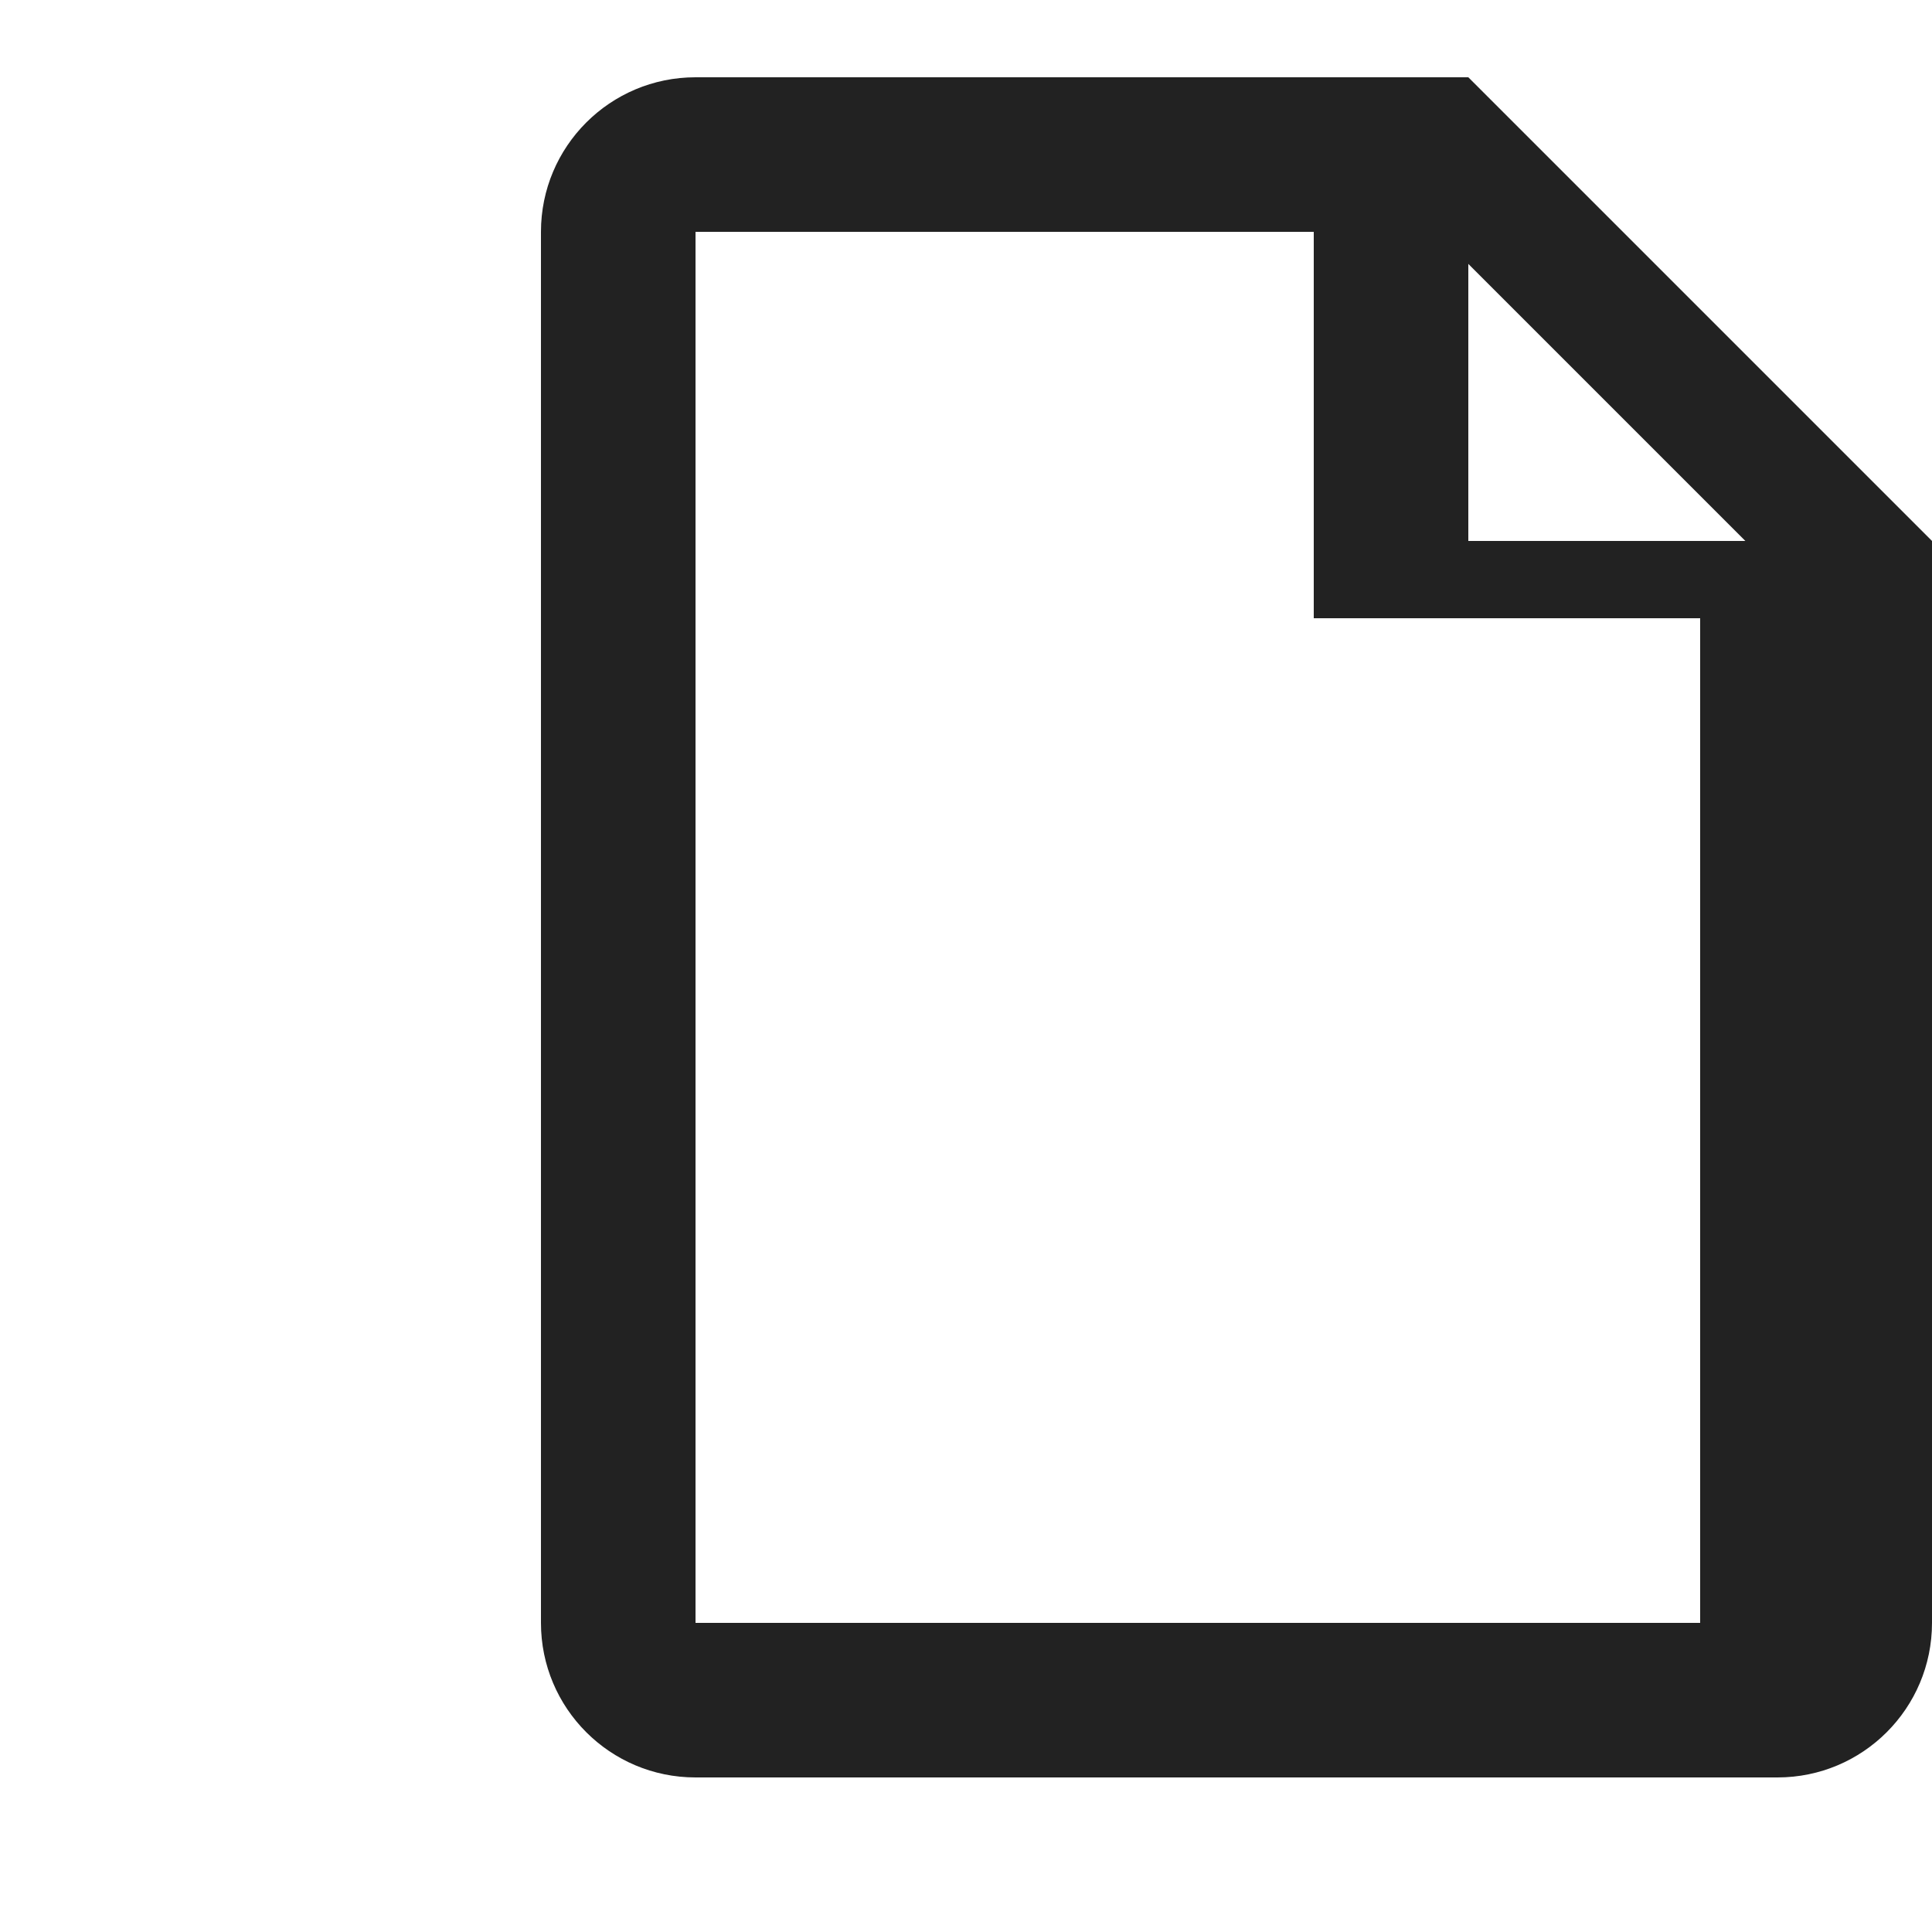 <svg xmlns="http://www.w3.org/2000/svg" xmlns:xlink="http://www.w3.org/1999/xlink"
  viewBox="0,0,256,256" width="50px" height="50px">
  <g fill="#222222" fill-rule="nonzero" stroke="none" stroke-width="1" stroke-linecap="butt"
    stroke-linejoin="miter" stroke-miterlimit="10" stroke-dasharray="" stroke-dashoffset="0"
    font-family="none" font-weight="none" font-size="none" text-anchor="none"
    style="mix-blend-mode: normal">
    <g transform="scale(5.12,5.12)">
      <path
        d="M38,2h-20c-2.21,0 -4,1.79 -4,4v36c0,2.21 1.79,4 4,4h28c2.21,0 4,-1.79 4,-4v-28l-12,-12zM38,6.83l7.17,7.17h-7.17zM38,42h-20v-36h16v10h10v26z"></path>
    </g>
  </g>
</svg>